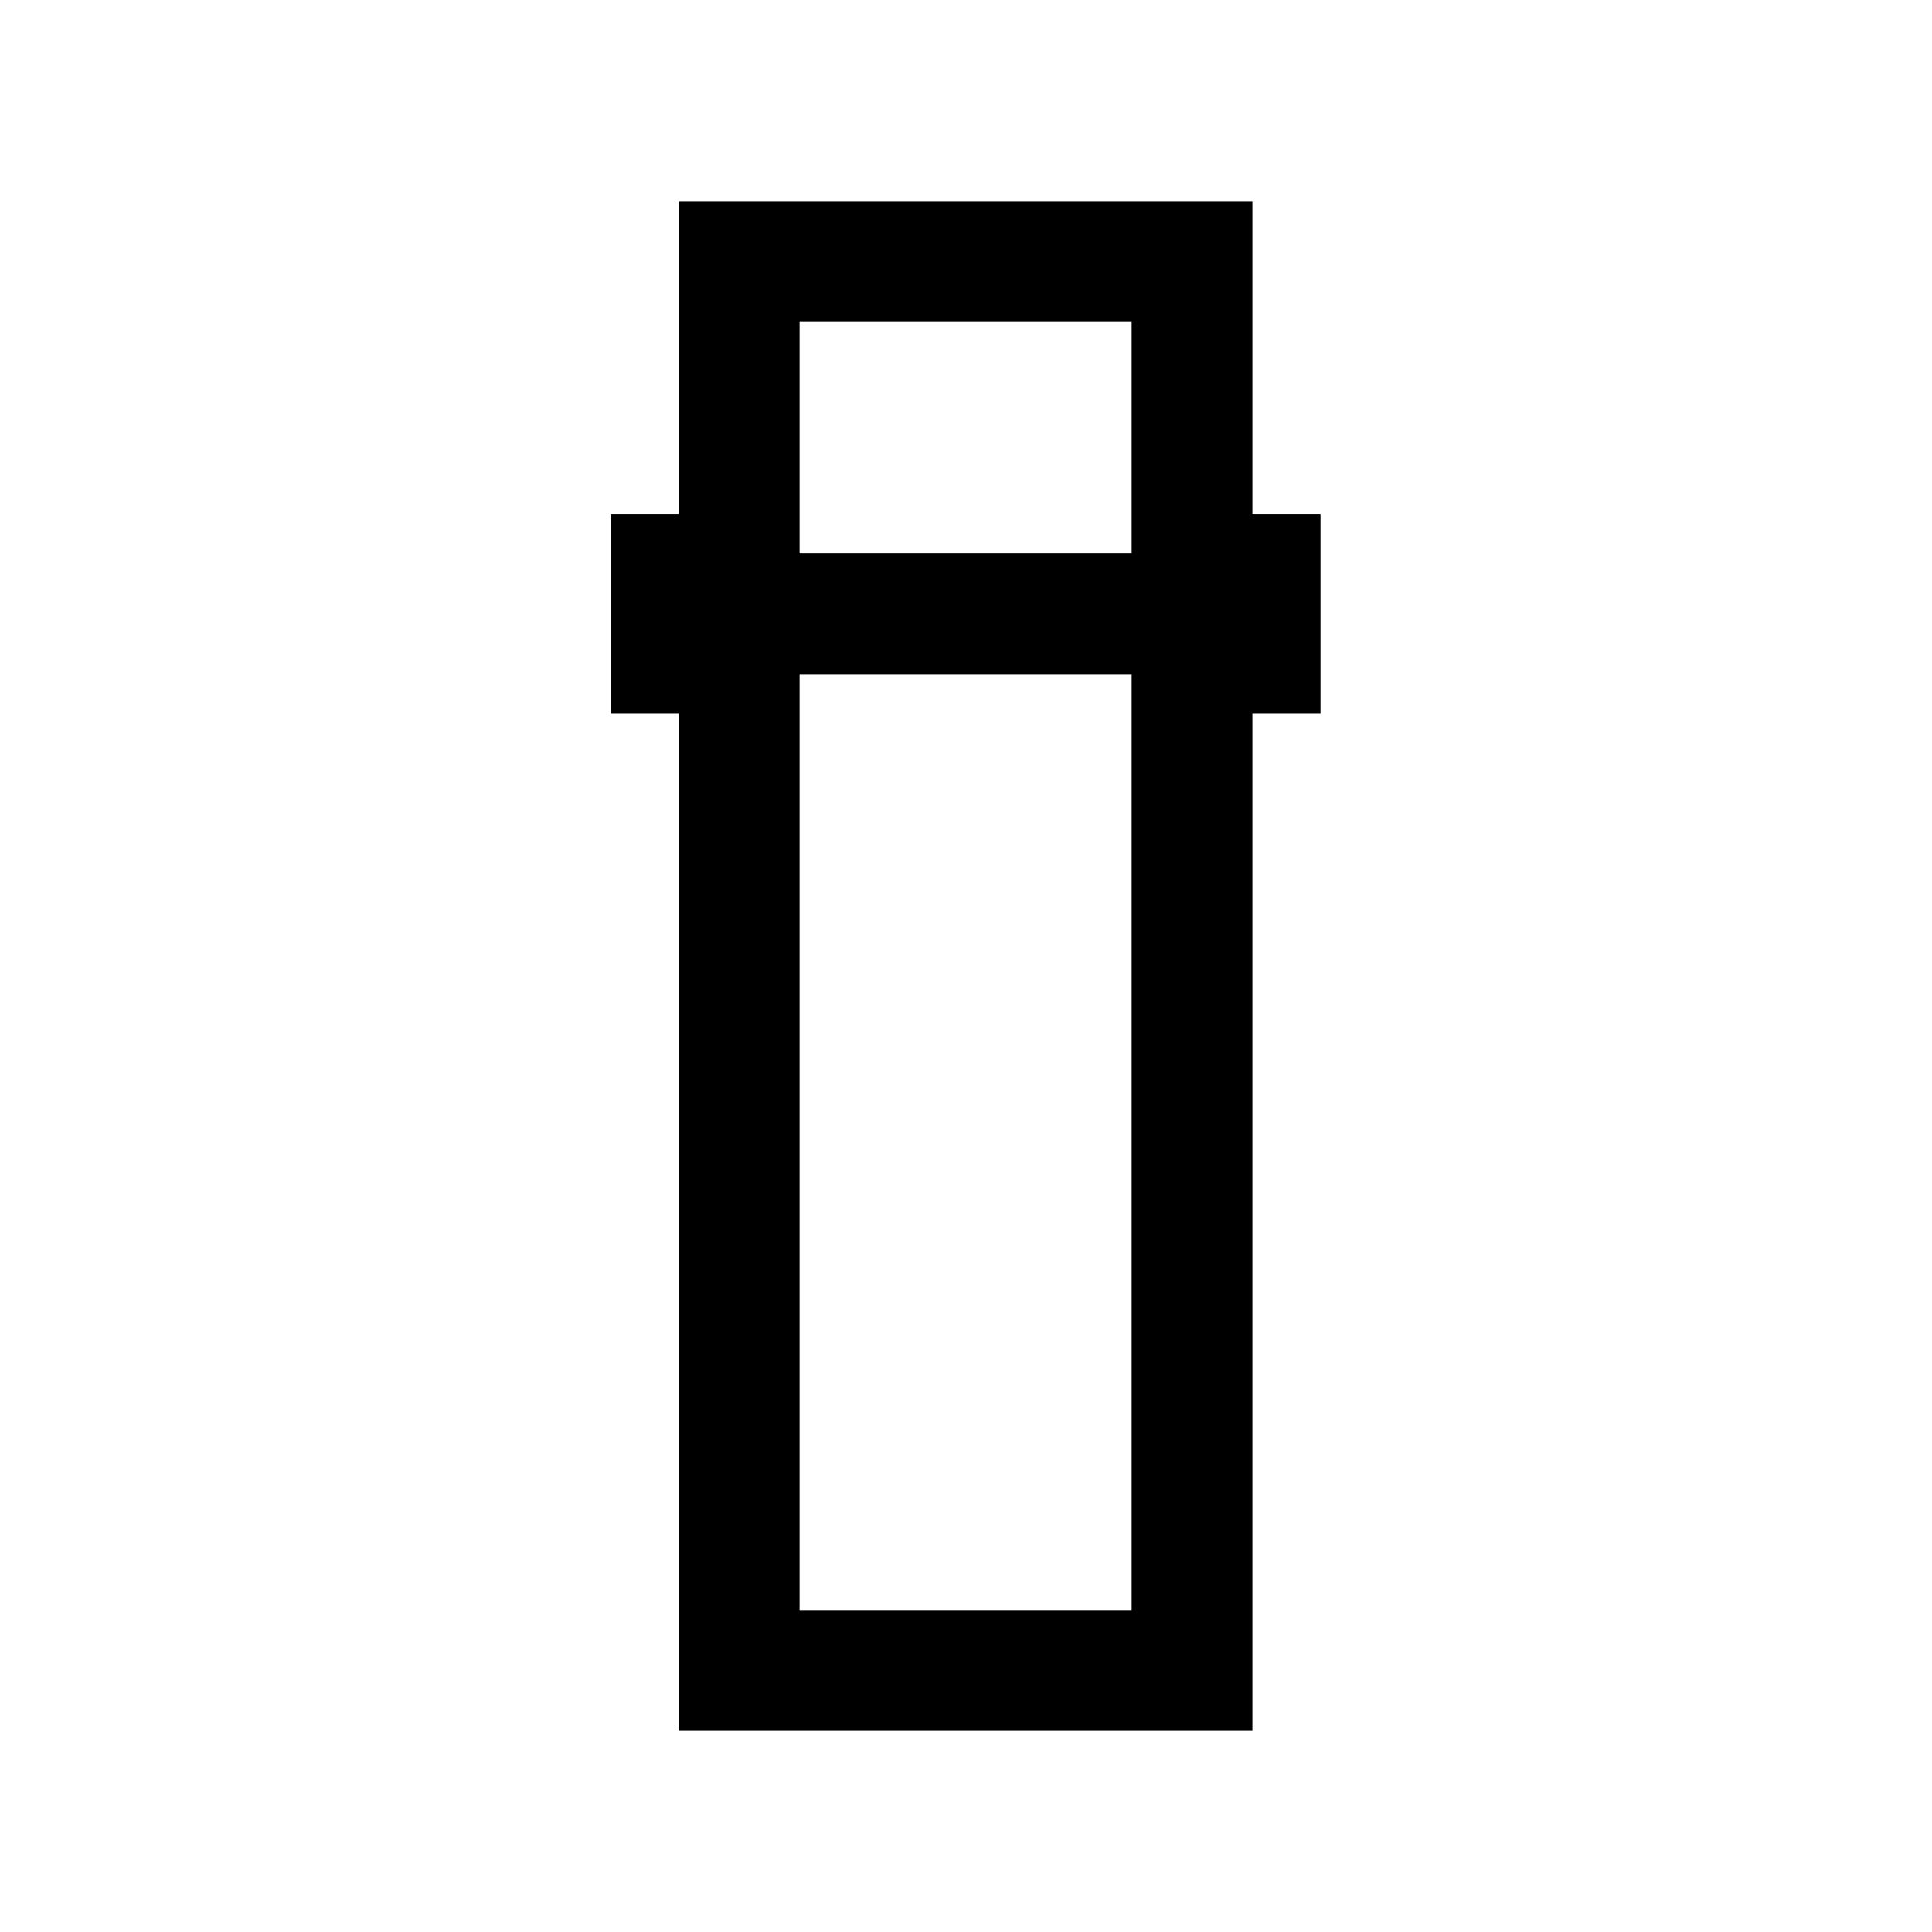 <svg xmlns="http://www.w3.org/2000/svg" height="24" viewBox="0 -960 960 960" width="24"><path d="M337.31-100v-505.39h-33.85v-99.22h33.85V-860h285v155.39h33.84v99.22h-33.84V-100h-285Zm60-525v465h165v-465h-165Zm0-60h165v-115h-165v115Zm0 60h165-165Zm0-60h165-165Z"/></svg>